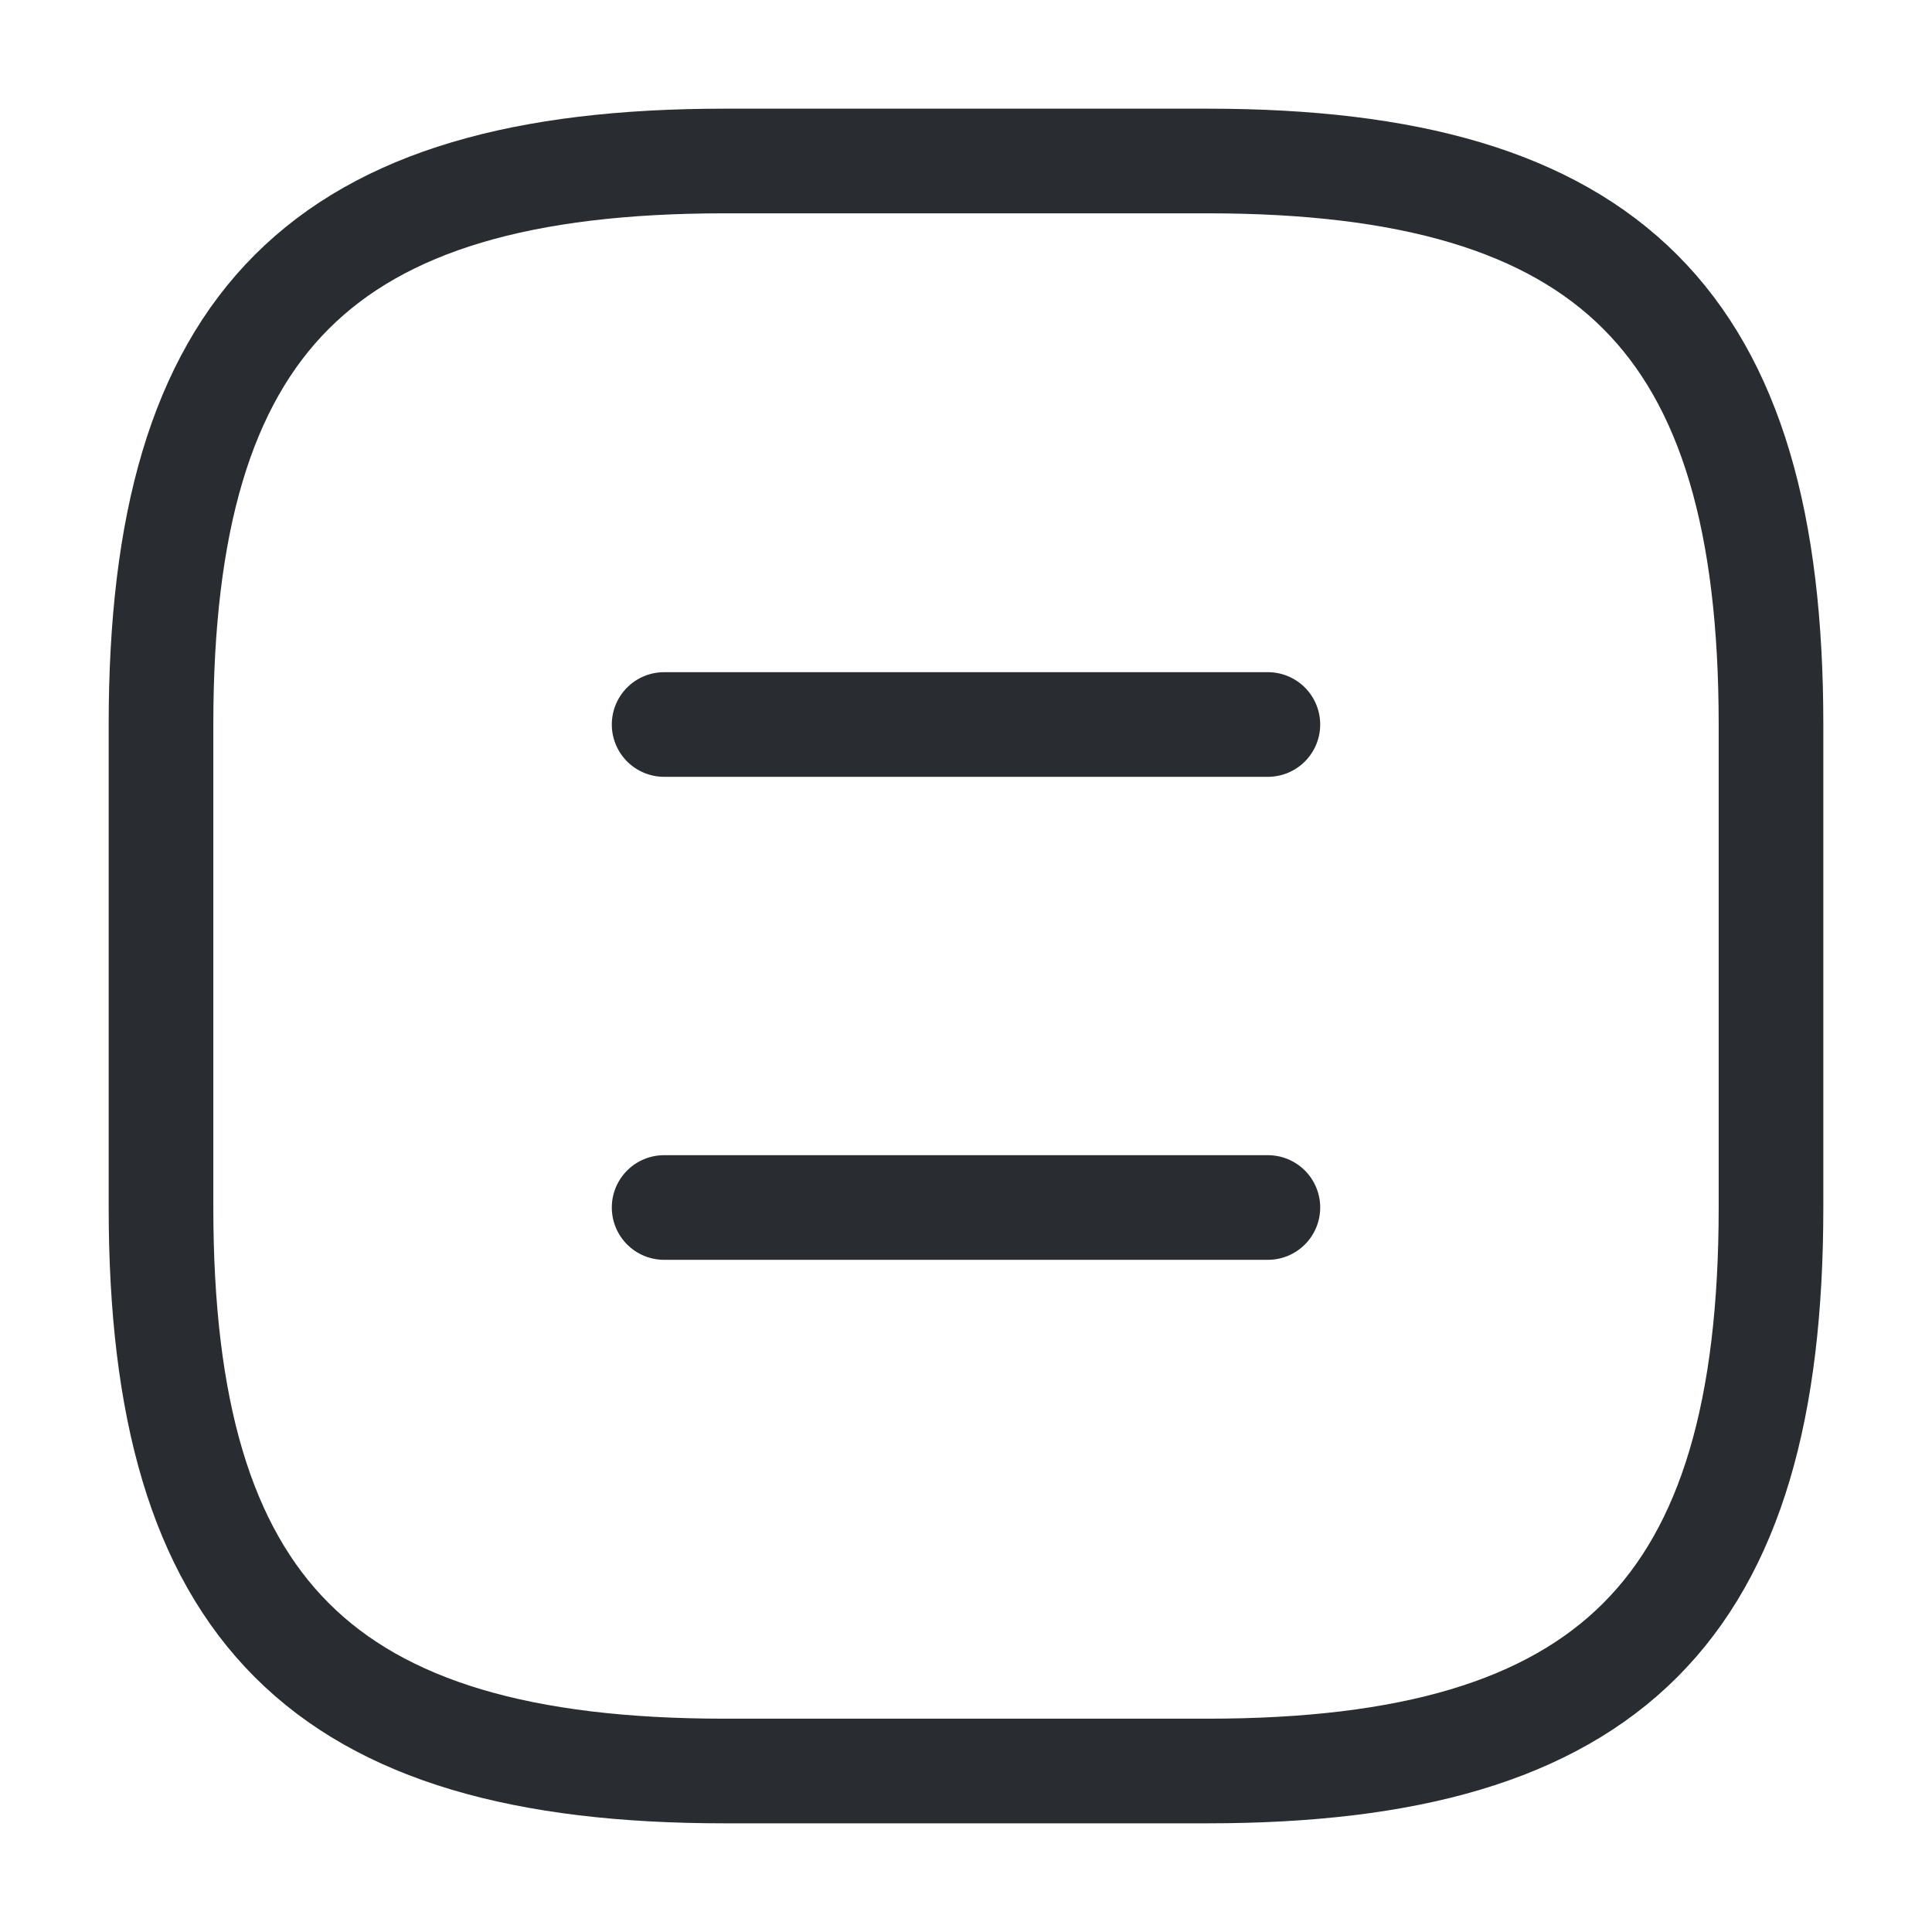 <svg width="24" height="24" viewBox="0 0 24 24" fill="none" xmlns="http://www.w3.org/2000/svg">
<path d="M9 22H15C20 22 22 20 22 15V9C22 4 20 2 15 2H9C4 2 2 4 2 9V15C2 20 4 22 9 22Z" stroke="#292D32" stroke-width="1.3" stroke-linecap="round" stroke-linejoin="round"/>
<path d="M15.75 9H8.25" stroke="#292D32" stroke-width="1.3" stroke-linecap="round" stroke-linejoin="round"/>
<path d="M15.75 15H8.25" stroke="#292D32" stroke-width="1.3" stroke-linecap="round" stroke-linejoin="round"/>
</svg>
